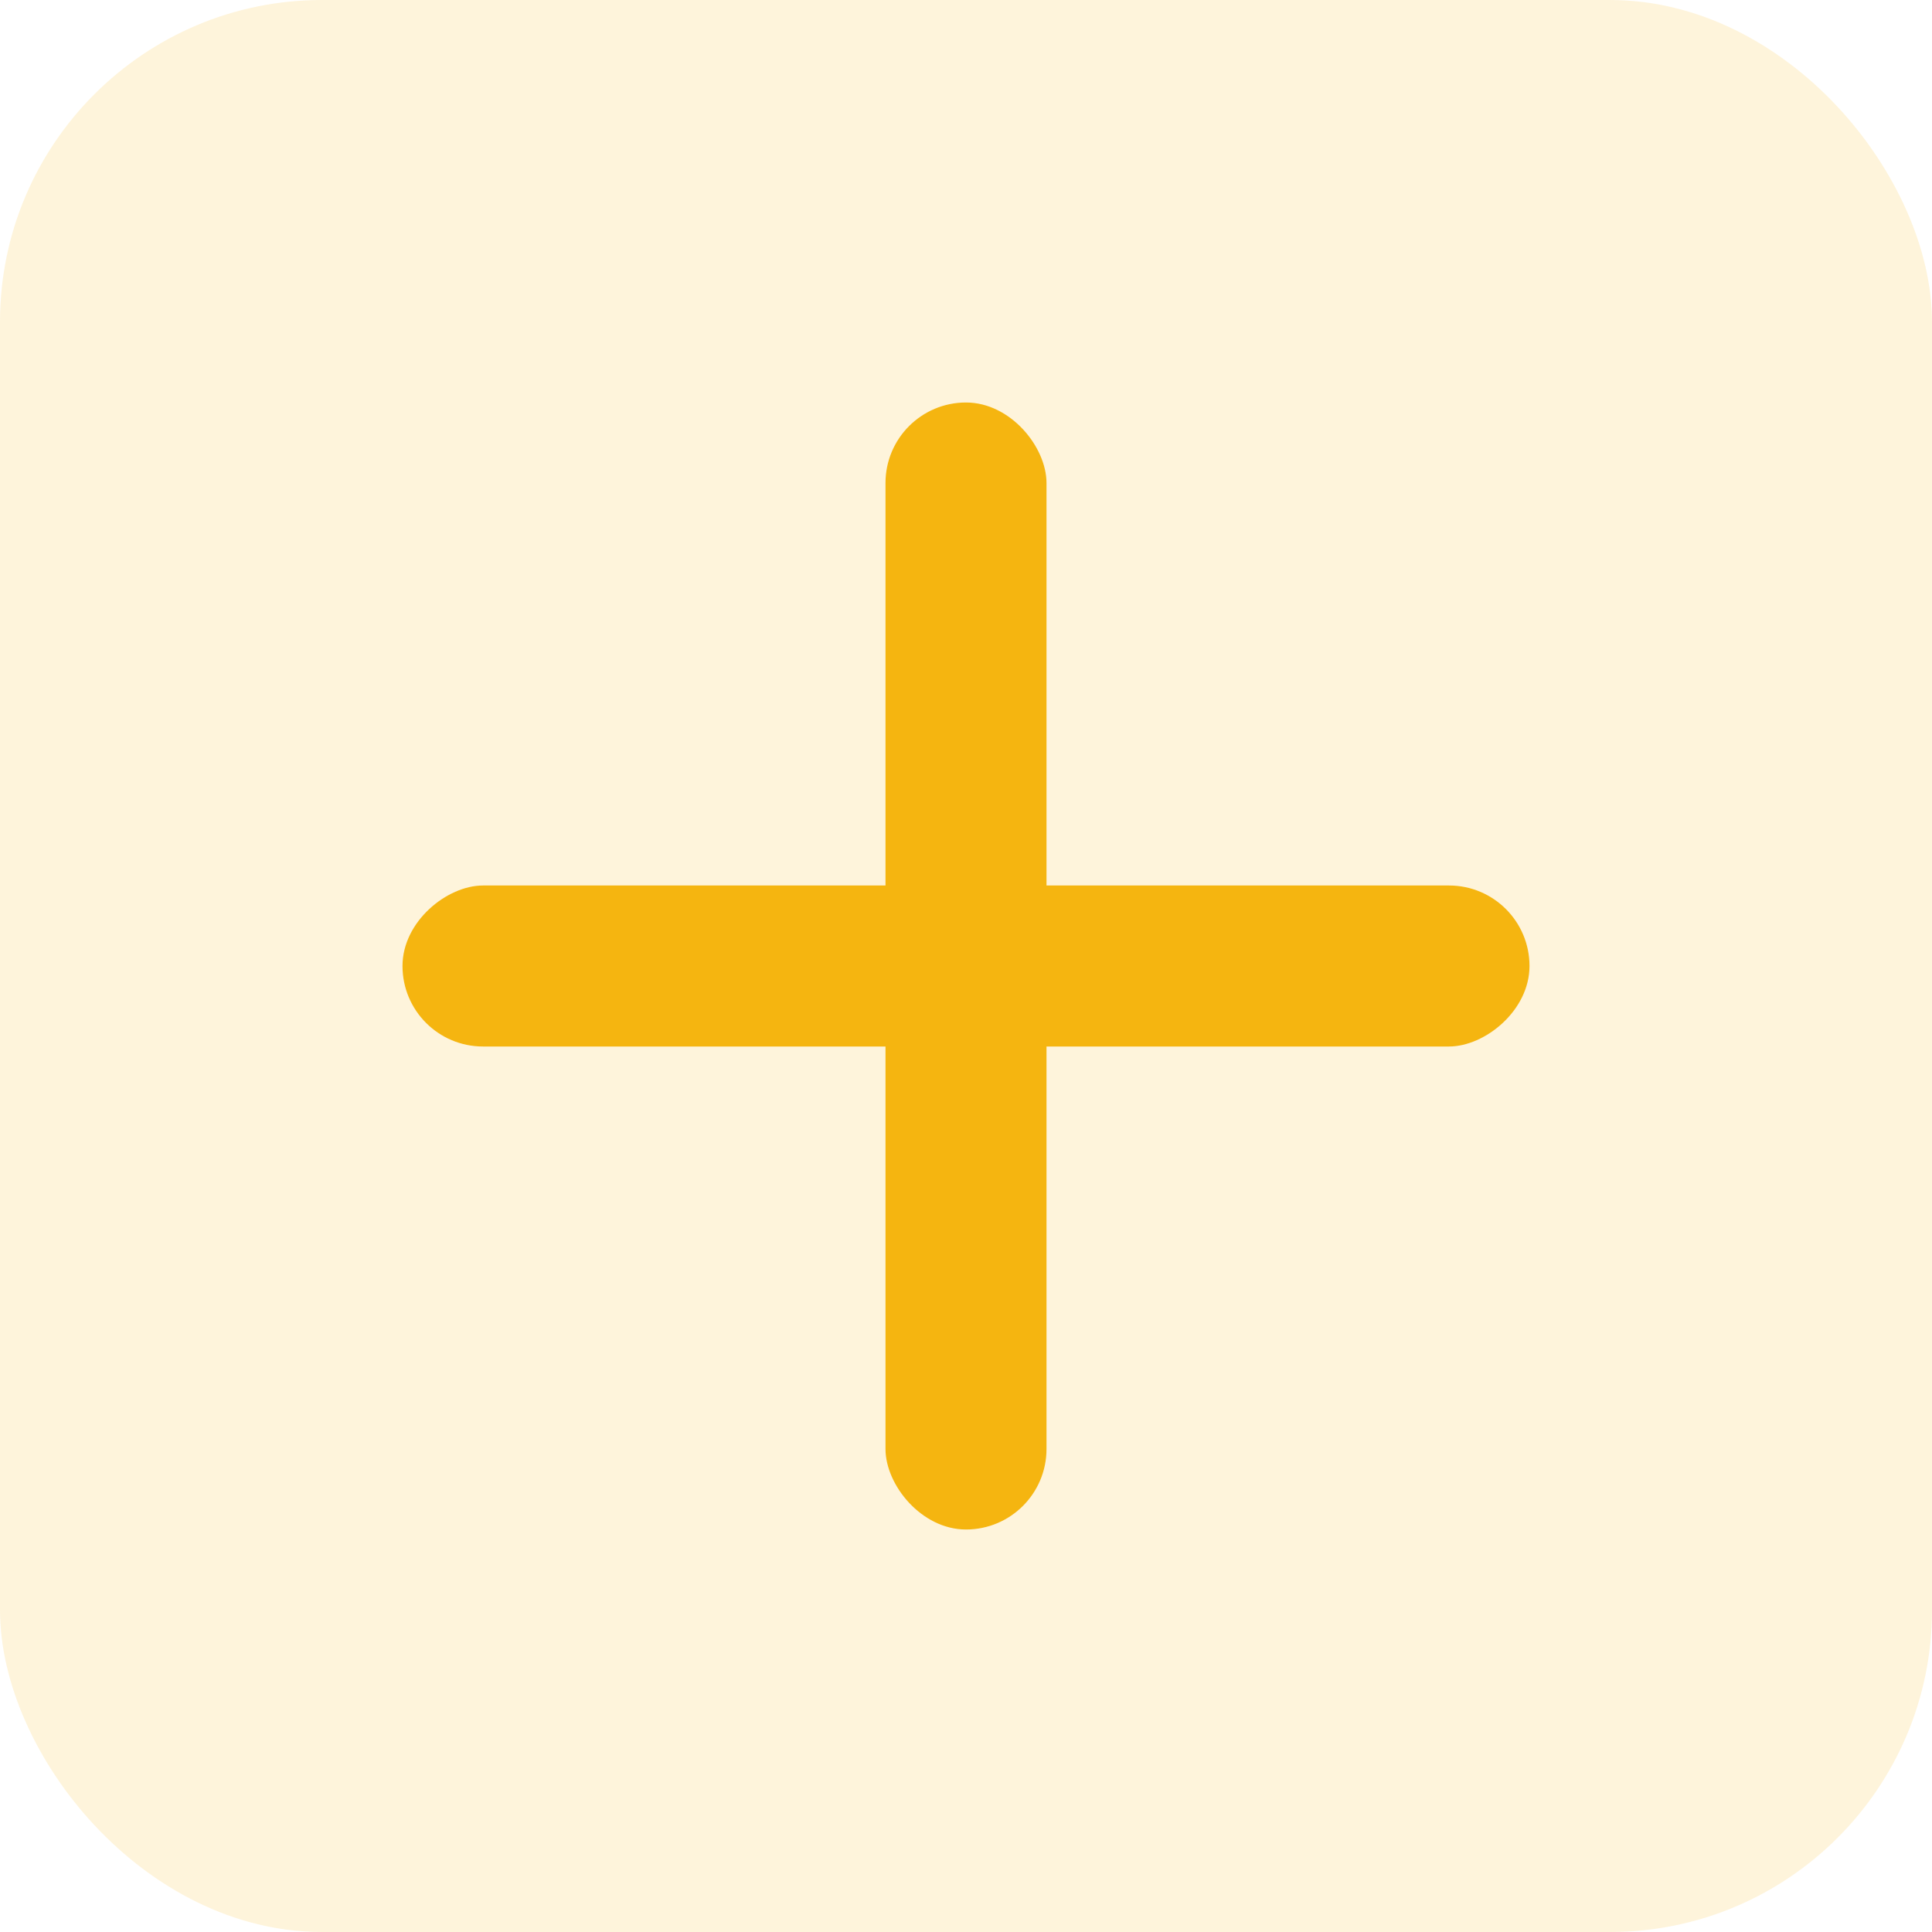 <svg width="24" height="24" viewBox="0 0 24 24" fill="none" xmlns="http://www.w3.org/2000/svg">
<rect opacity="0.2" width="24" height="24" rx="4" fill="#FACB4D"/>
<rect x="11" y="5" width="2" height="14" rx="1" fill="#F5B510"/>
<rect x="5" y="13" width="2" height="14" rx="1" transform="rotate(-90 5 13)" fill="#F5B510"/>
</svg>
